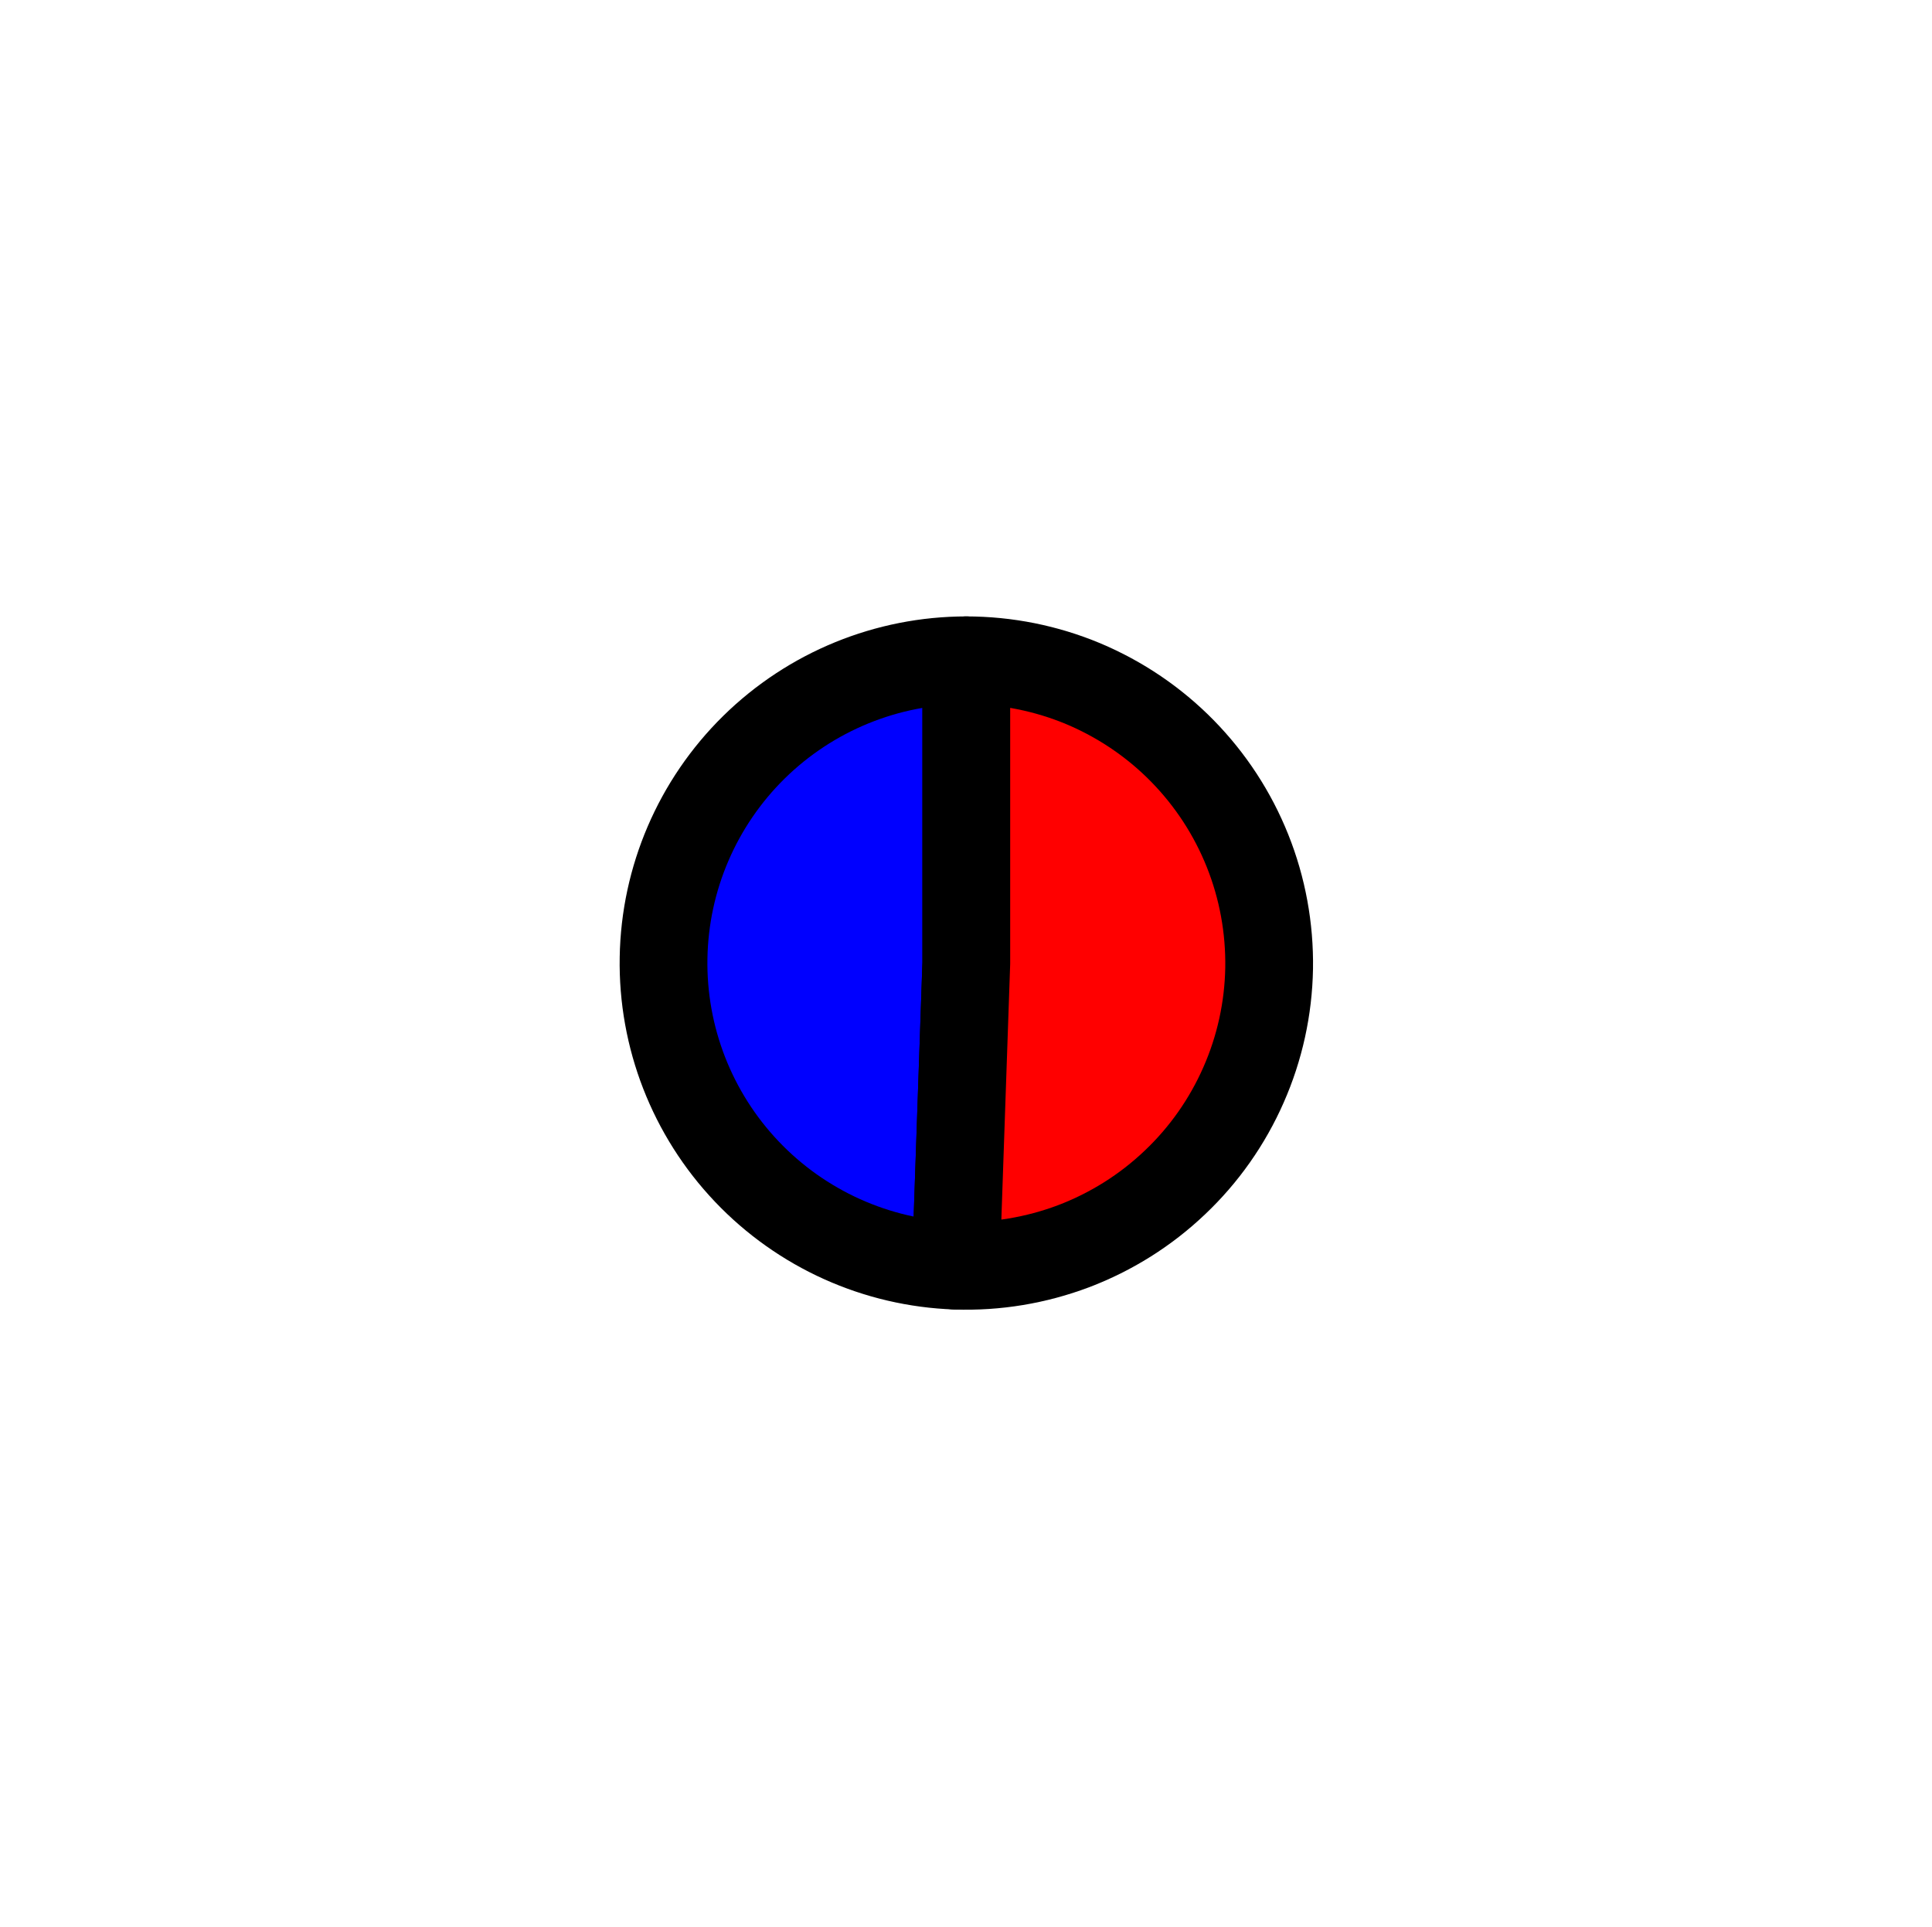 <?xml version="1.0" encoding="utf-8" standalone="no"?>
<!DOCTYPE svg PUBLIC "-//W3C//DTD SVG 1.1//EN"
  "http://www.w3.org/Graphics/SVG/1.1/DTD/svg11.dtd">
<svg xmlns:xlink="http://www.w3.org/1999/xlink" width="22.017pt" height="21.968pt" viewBox="0 0 22.017 21.968" xmlns="http://www.w3.org/2000/svg" version="1.1">
 <defs>
  <style type="text/css">*{stroke-linejoin: round; stroke-linecap: butt}</style>
 </defs>
 <g id="figure_1">
  <g id="patch_1">
   <path d="M -0 21.968 
L 22.017 21.968 
L 22.017 -0 
L -0 -0 
L -0 21.968 
z
" style="fill: none"/>
  </g>
  <g id="axes_1">
   <g id="patch_2">
    <path d="M 11.012 7.526 
C 10.108 7.526 9.238 7.882 8.593 8.516 
C 7.948 9.15 7.577 10.013 7.562 10.917 
C 7.546 11.822 7.887 12.697 8.51 13.353 
C 9.133 14.009 9.989 14.395 10.893 14.426 
L 11.012 10.977 
L 11.012 7.526 
z
" style="fill: #0000ff; stroke: #000000; stroke-linejoin: miter"/>
   </g>
   <g id="patch_3">
    <path d="M 10.893 14.426 
C 11.351 14.442 11.807 14.366 12.236 14.204 
C 12.664 14.041 13.056 13.795 13.388 13.479 
C 13.721 13.164 13.987 12.785 14.171 12.366 
C 14.356 11.947 14.455 11.495 14.463 11.036 
C 14.47 10.578 14.387 10.123 14.217 9.698 
C 14.047 9.272 13.794 8.885 13.473 8.558 
C 13.152 8.231 12.769 7.972 12.347 7.794 
C 11.924 7.617 11.47 7.526 11.012 7.526 
L 11.012 10.977 
L 10.893 14.426 
z
" style="fill: #ff0000; stroke: #000000; stroke-linejoin: miter"/>
   </g>
   <g id="matplotlib.axis_1"/>
   <g id="matplotlib.axis_2"/>
  </g>
 </g>
</svg>
